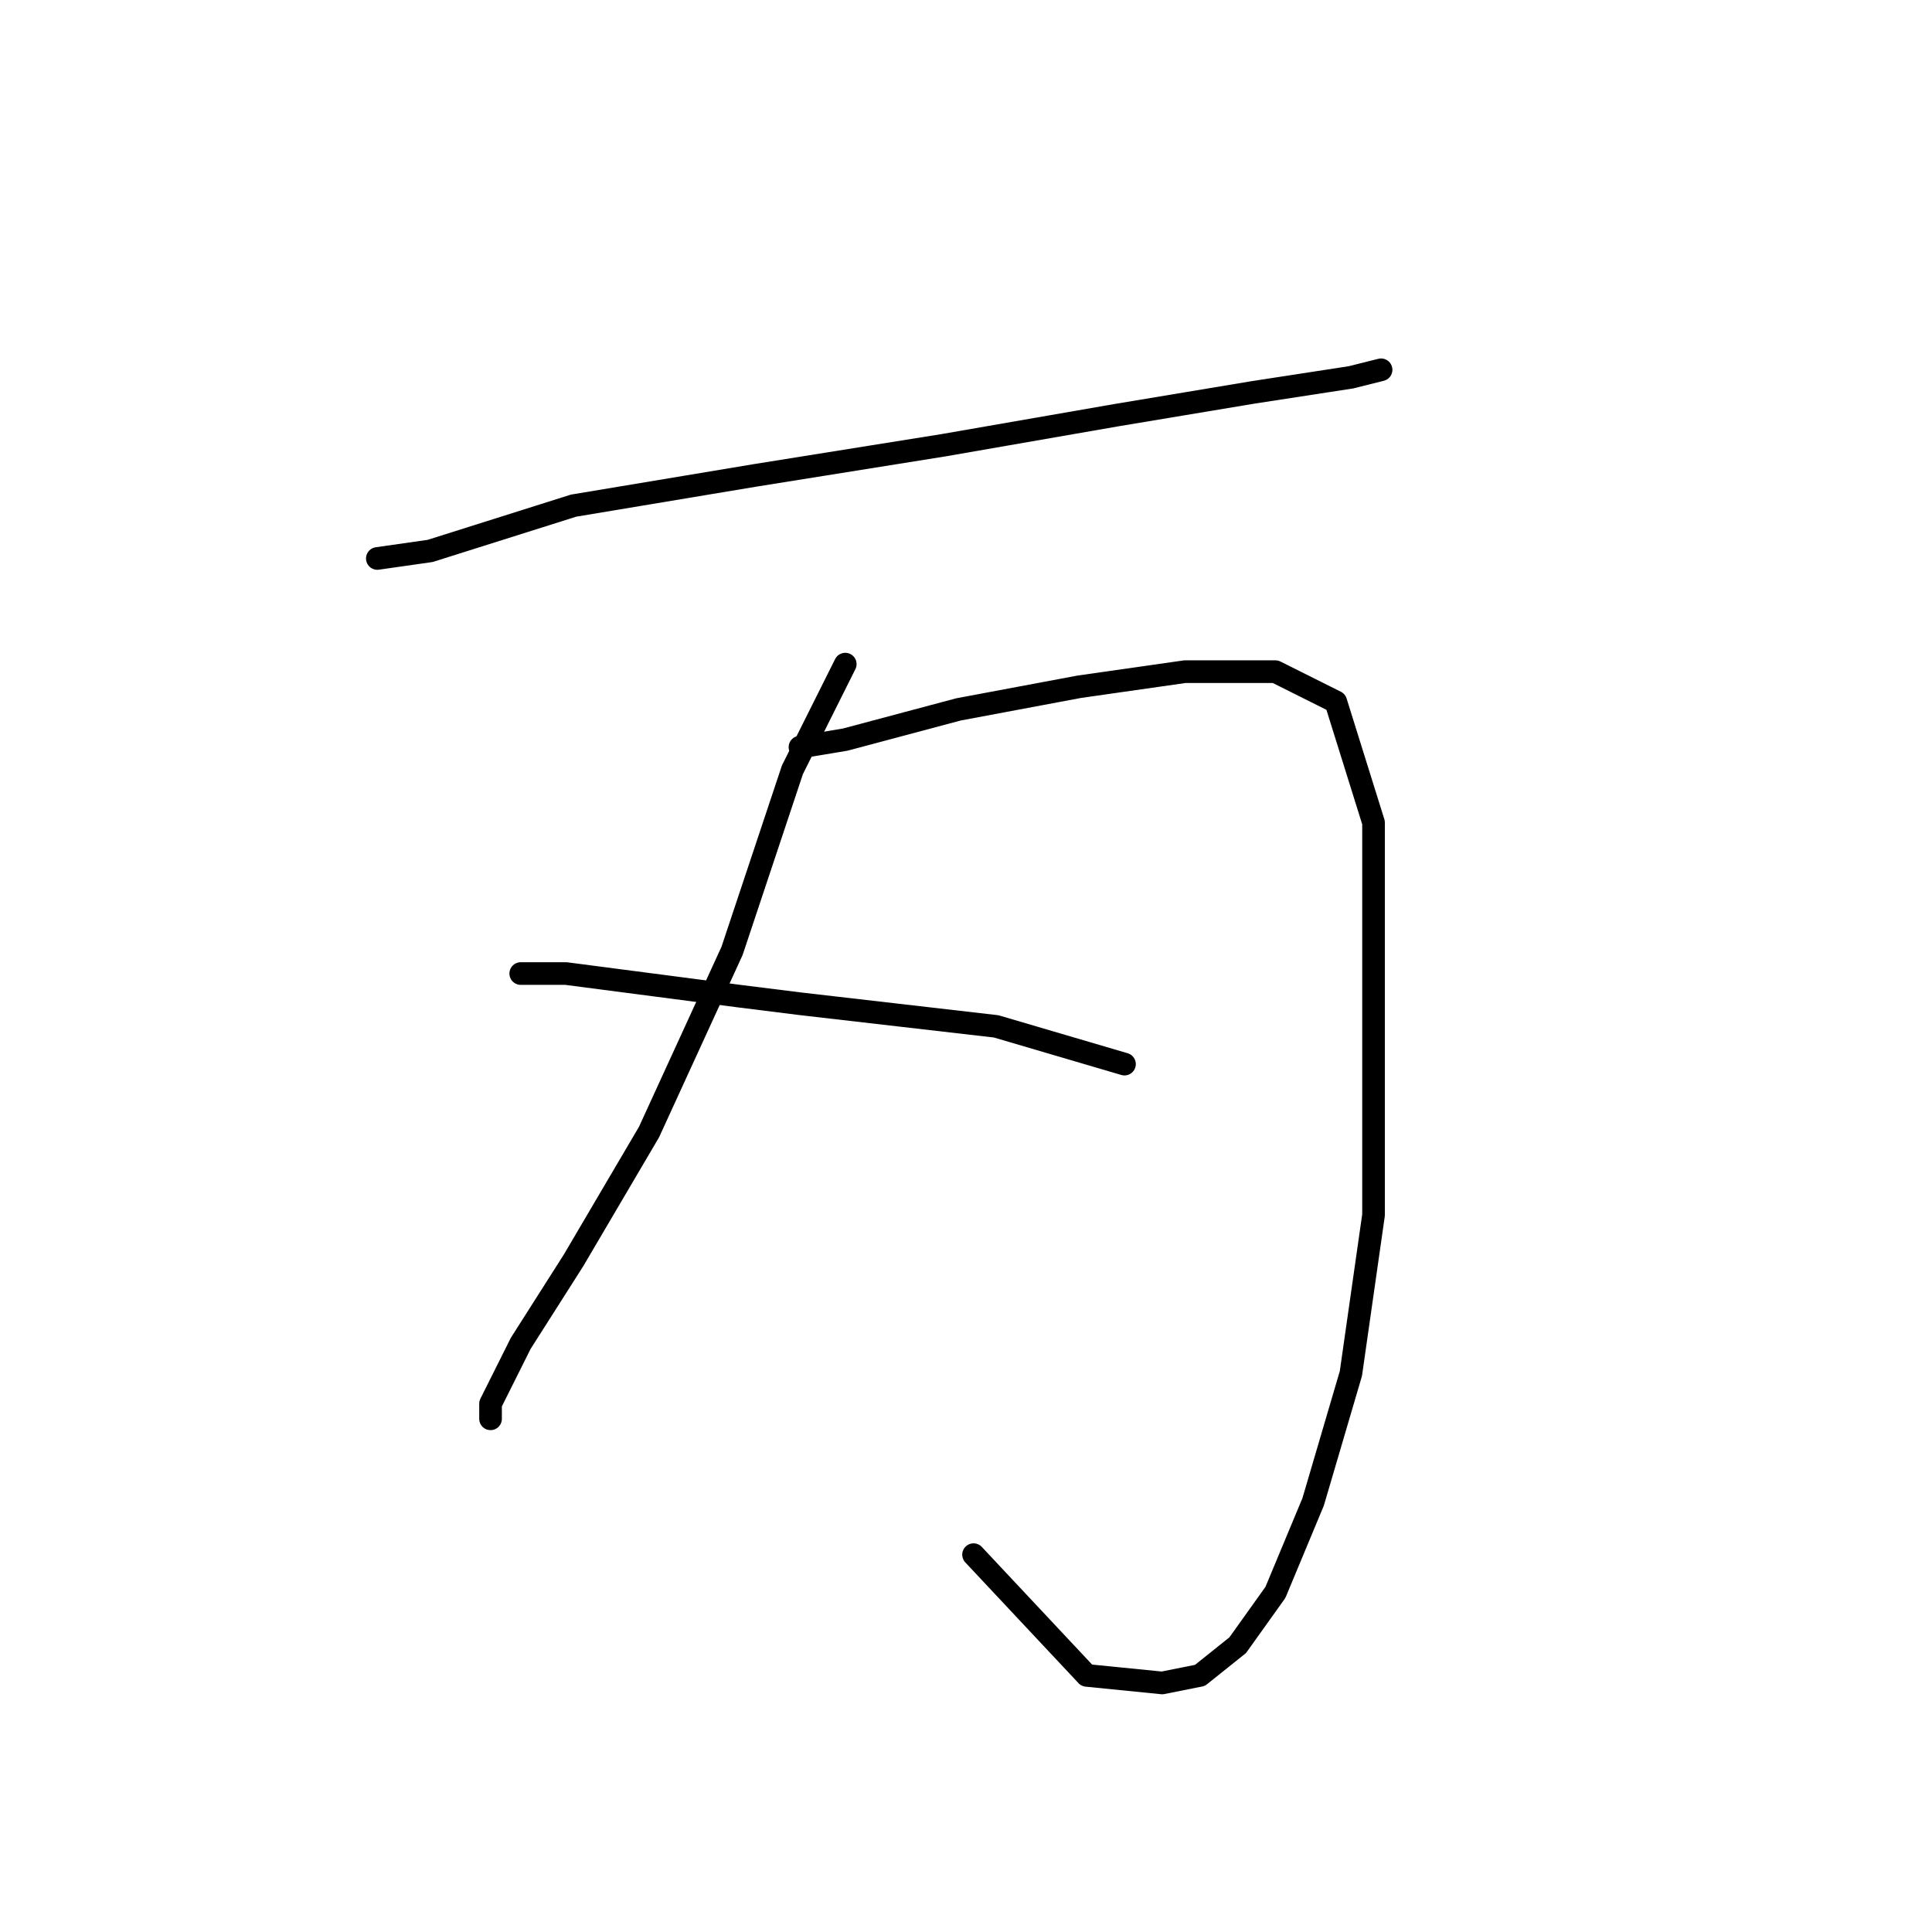 <?xml version="1.0" standalone="no"?>
    <svg width="256" height="256" xmlns="http://www.w3.org/2000/svg" version="1.1">
    <polyline stroke="black" stroke-width="3" stroke-linecap="round" fill="transparent" stroke-linejoin="round" points="50 74 57 73 76 67 100 63 125 59 148 55 166 52 179 50 183 49 183 49 " />
        <polyline stroke="black" stroke-width="3" stroke-linecap="round" fill="transparent" stroke-linejoin="round" points="112 88 105 102 97 126 86 150 76 167 69 178 65 186 65 188 65 188 " />
        <polyline stroke="black" stroke-width="3" stroke-linecap="round" fill="transparent" stroke-linejoin="round" points="106 99 112 98 127 94 143 91 157 89 169 89 177 93 182 109 182 135 182 161 179 182 174 199 169 211 164 218 159 222 154 223 144 222 129 206 129 206 " />
        <polyline stroke="black" stroke-width="3" stroke-linecap="round" fill="transparent" stroke-linejoin="round" points="69 129 75 129 98 132 106 133 132 136 149 141 149 141 " />
        </svg>